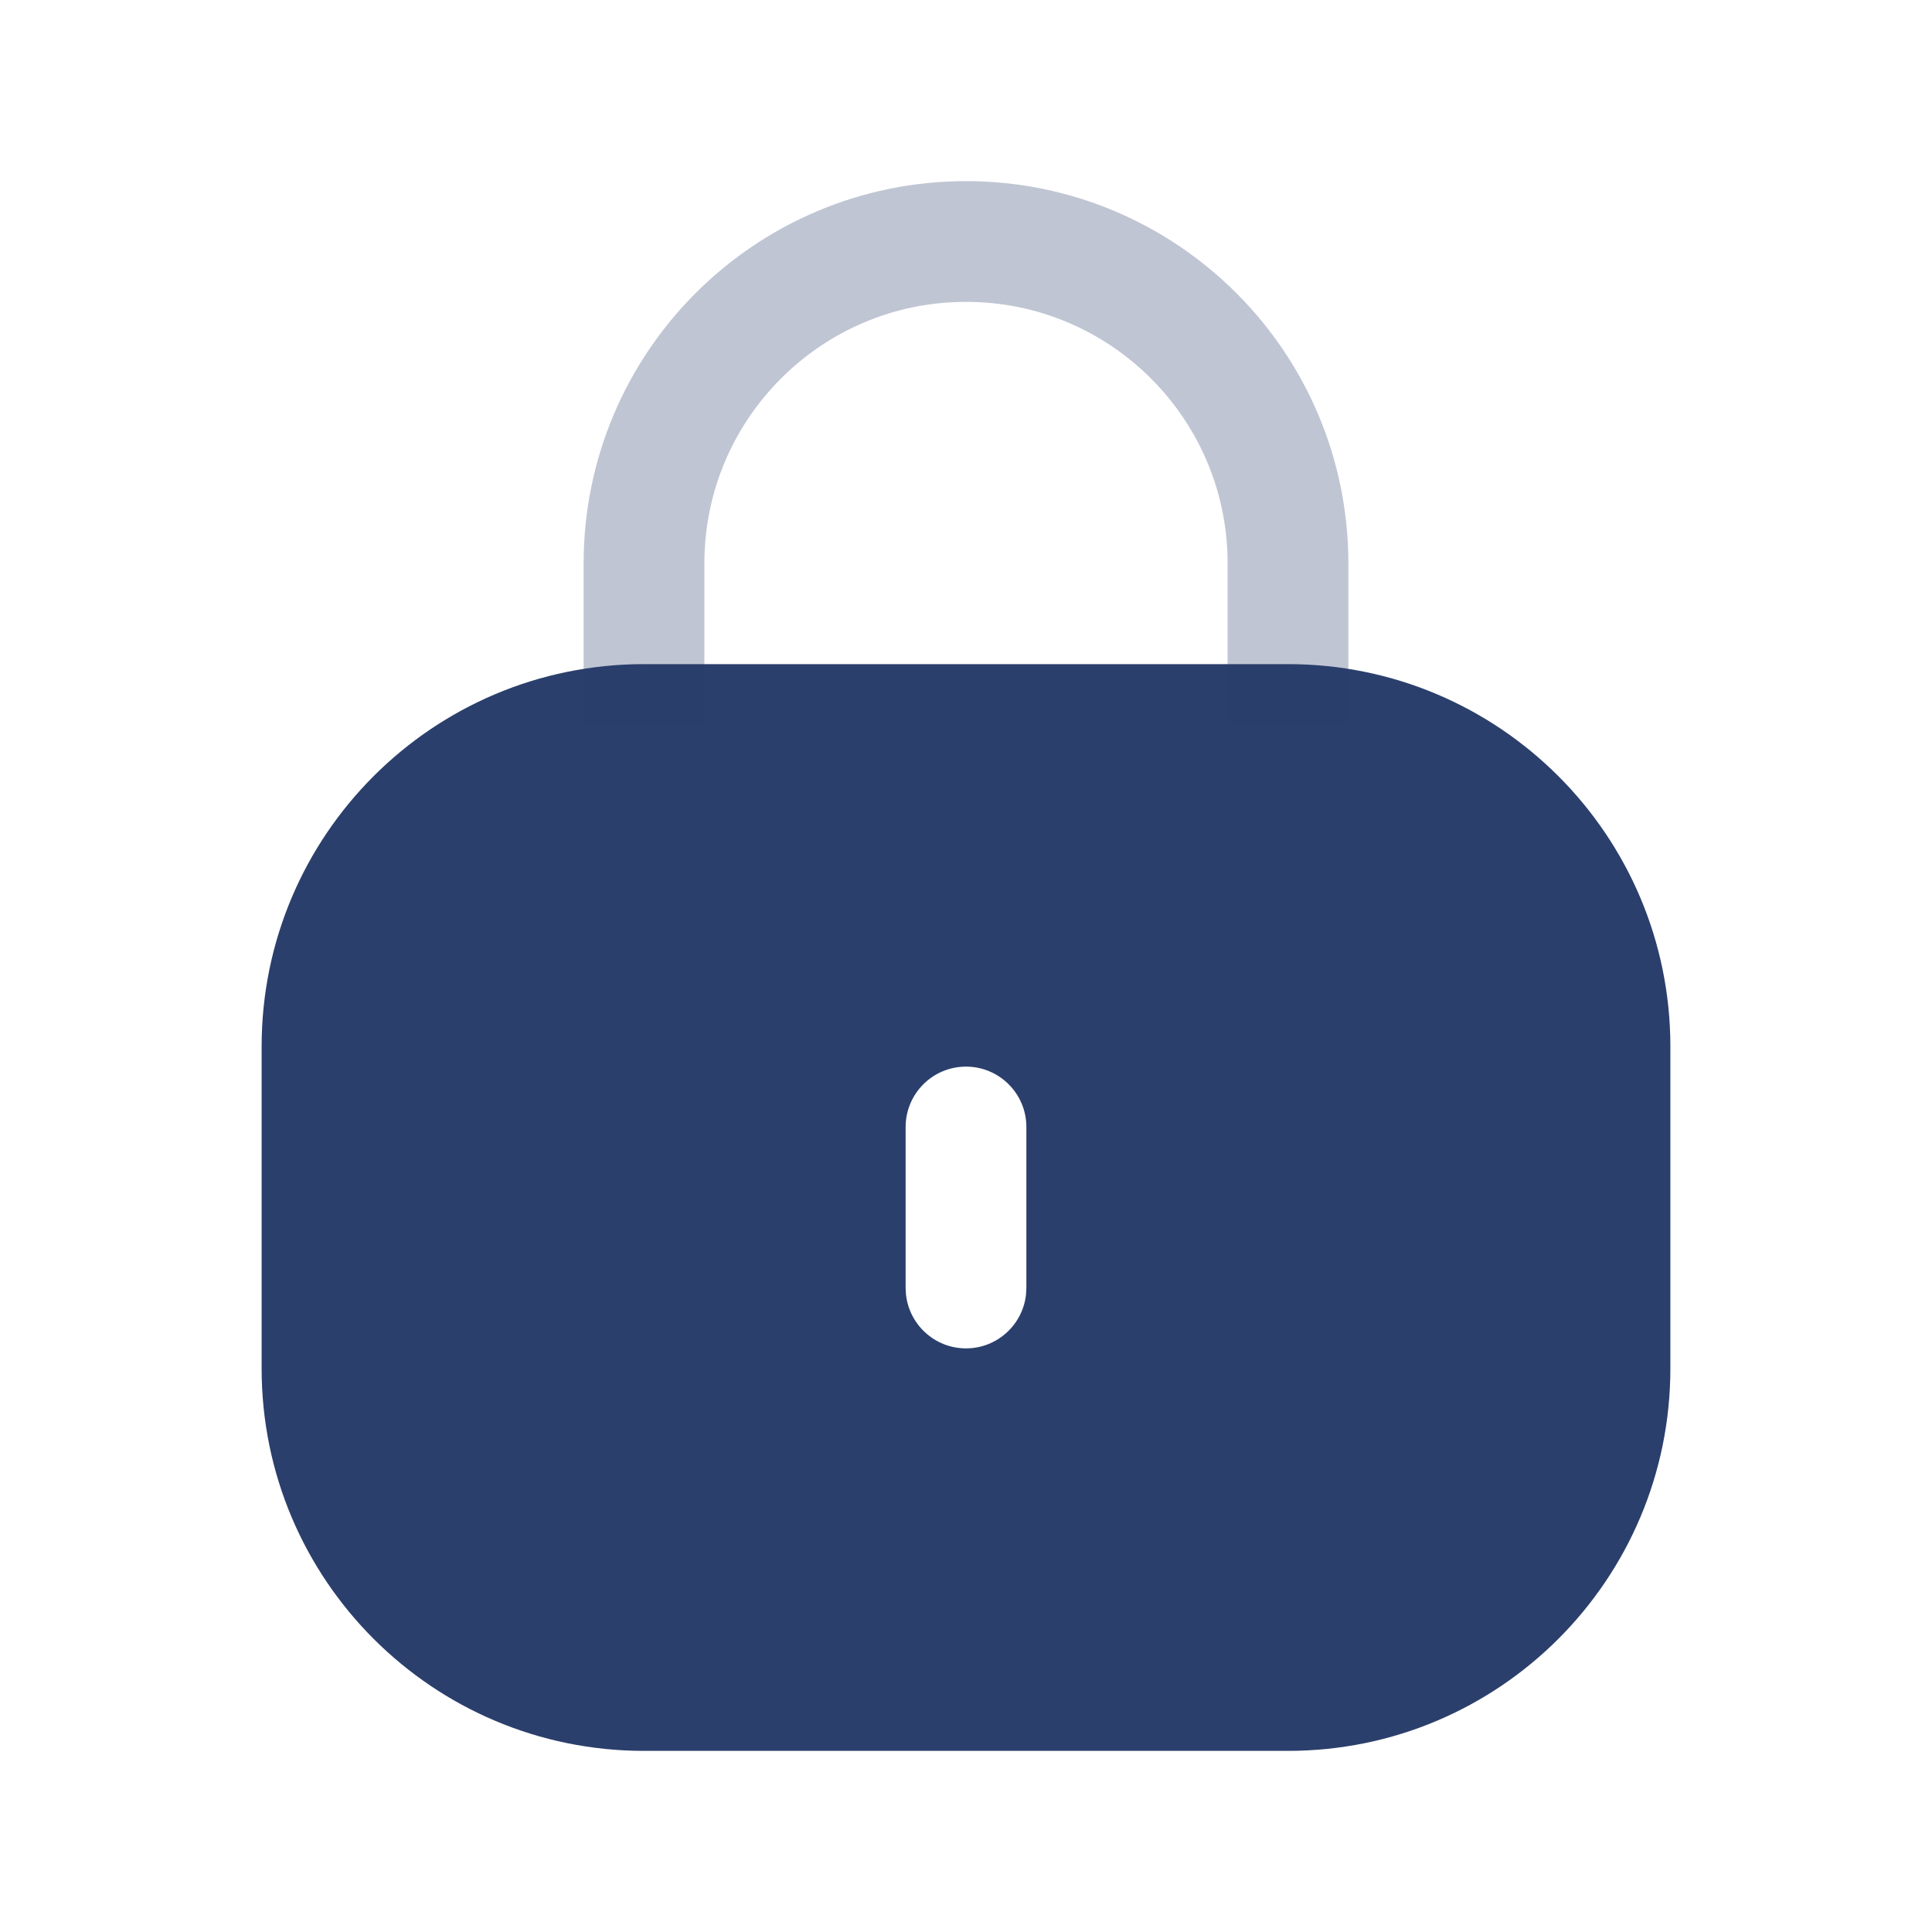 <svg width="24" height="24" viewBox="0 0 24 24" fill="none" xmlns="http://www.w3.org/2000/svg">
<path d="M16 8.25C18.623 8.25 20.75 10.377 20.75 13V17C20.75 19.623 18.623 21.75 16 21.75H8C5.377 21.75 3.25 19.623 3.25 17V13C3.25 10.377 5.377 8.25 8 8.25H16ZM12 13.25C11.586 13.25 11.25 13.586 11.25 14V16L11.254 16.077C11.293 16.455 11.612 16.75 12 16.75C12.388 16.75 12.707 16.455 12.746 16.077L12.75 16V14C12.75 13.586 12.414 13.25 12 13.25Z" fill="#2B3F6C"/>
<path opacity="0.3" d="M16 9V7C16 4.791 14.209 3 12 3V3C9.791 3 8 4.791 8 7L8 9" stroke="#2B3F6C" stroke-width="1.5"/>
</svg>
